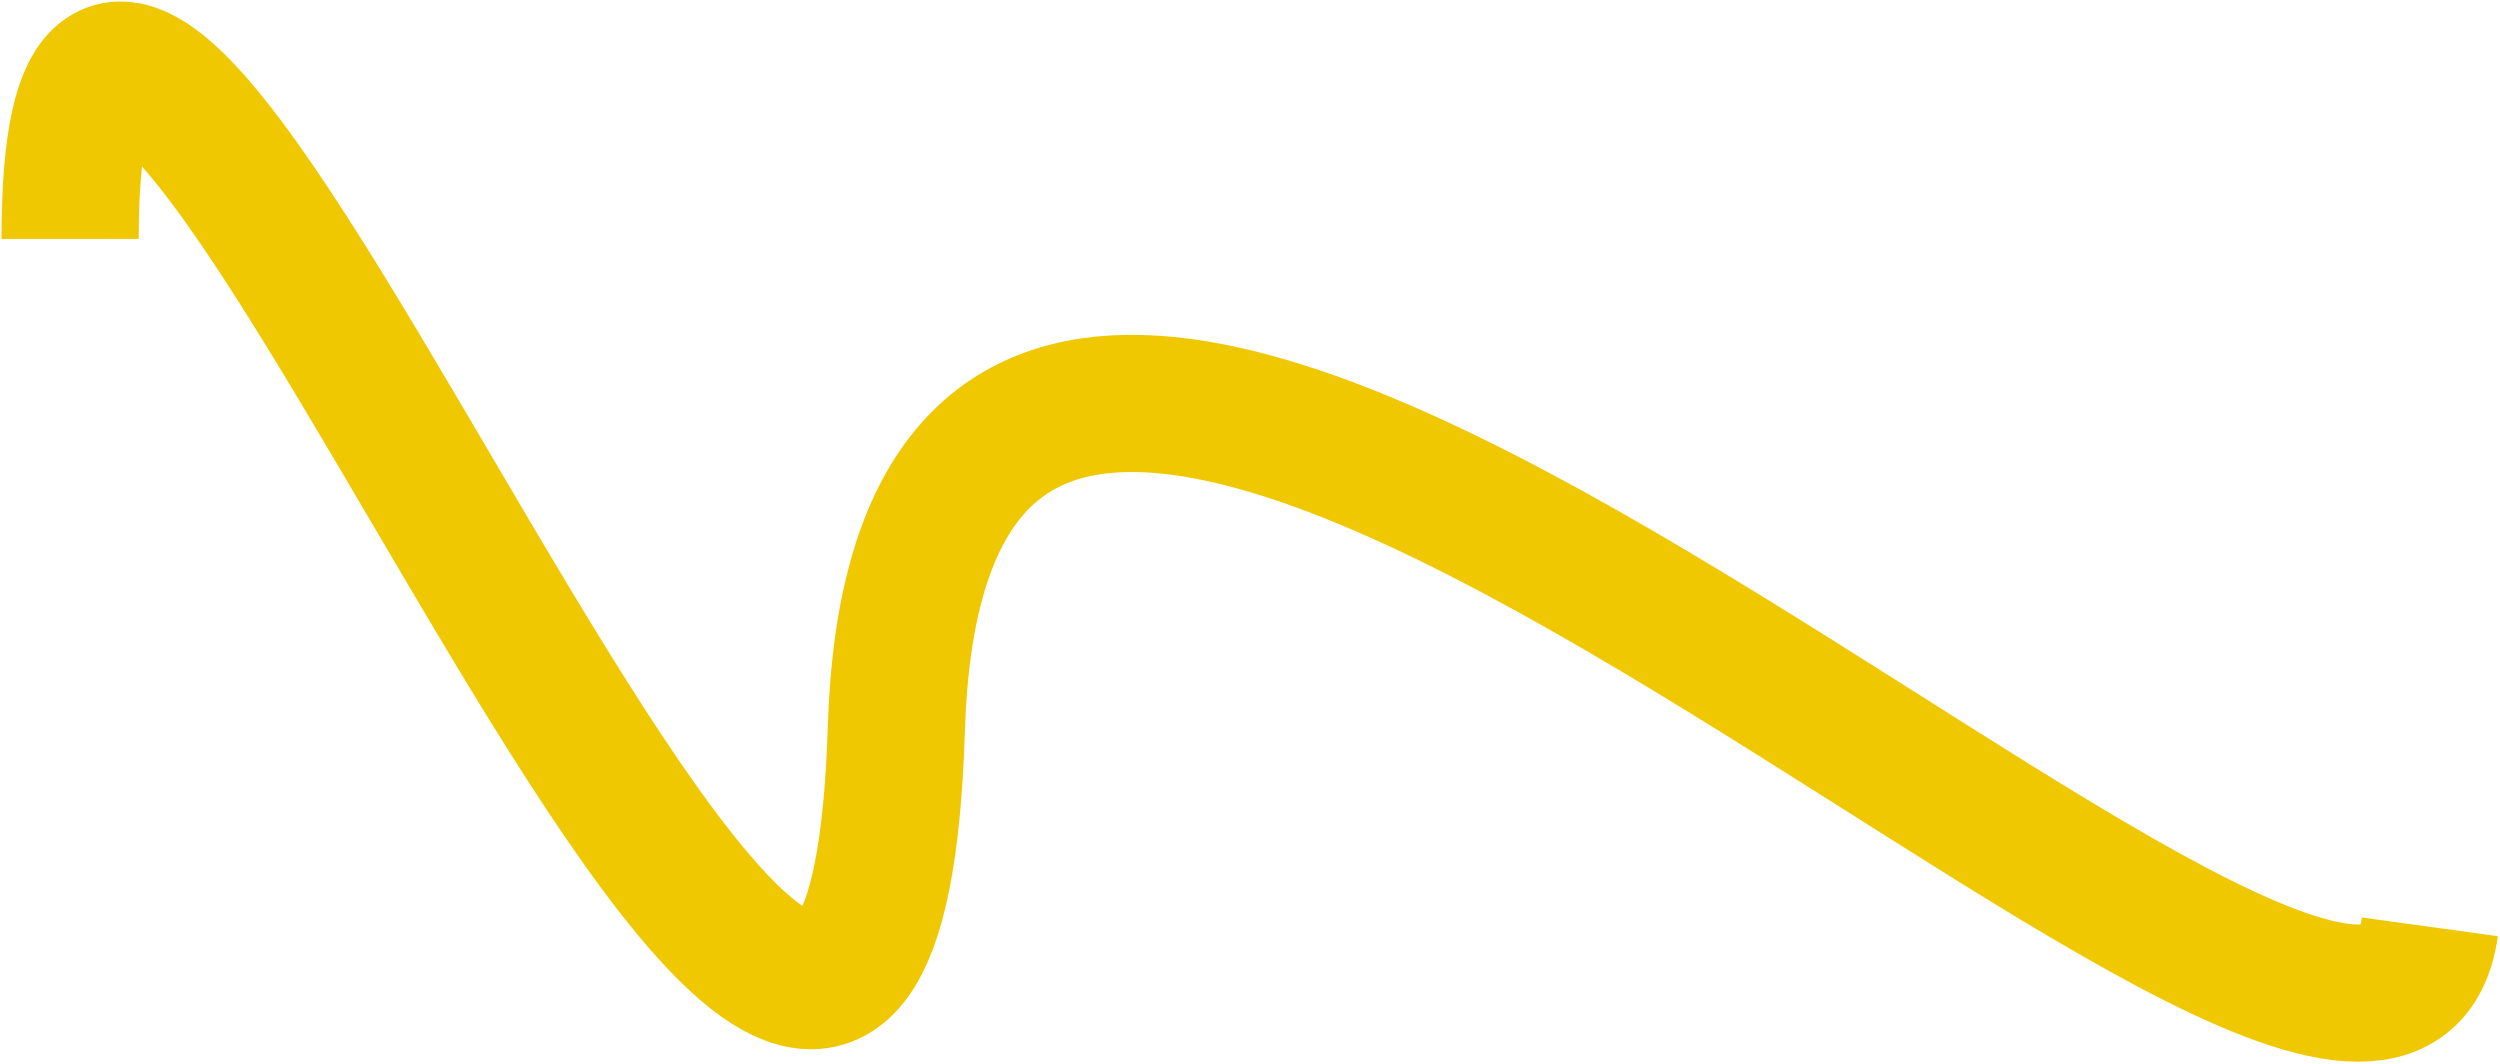 <svg width="820" height="349" viewBox="0 0 820 349" fill="none" xmlns="http://www.w3.org/2000/svg">
<path d="M797 304C779 434.912 303.972 -81.559 294 239.087C284 560.652 23 -178.635 23 78.365" stroke="#F0C802" stroke-width="45"/>
</svg>
